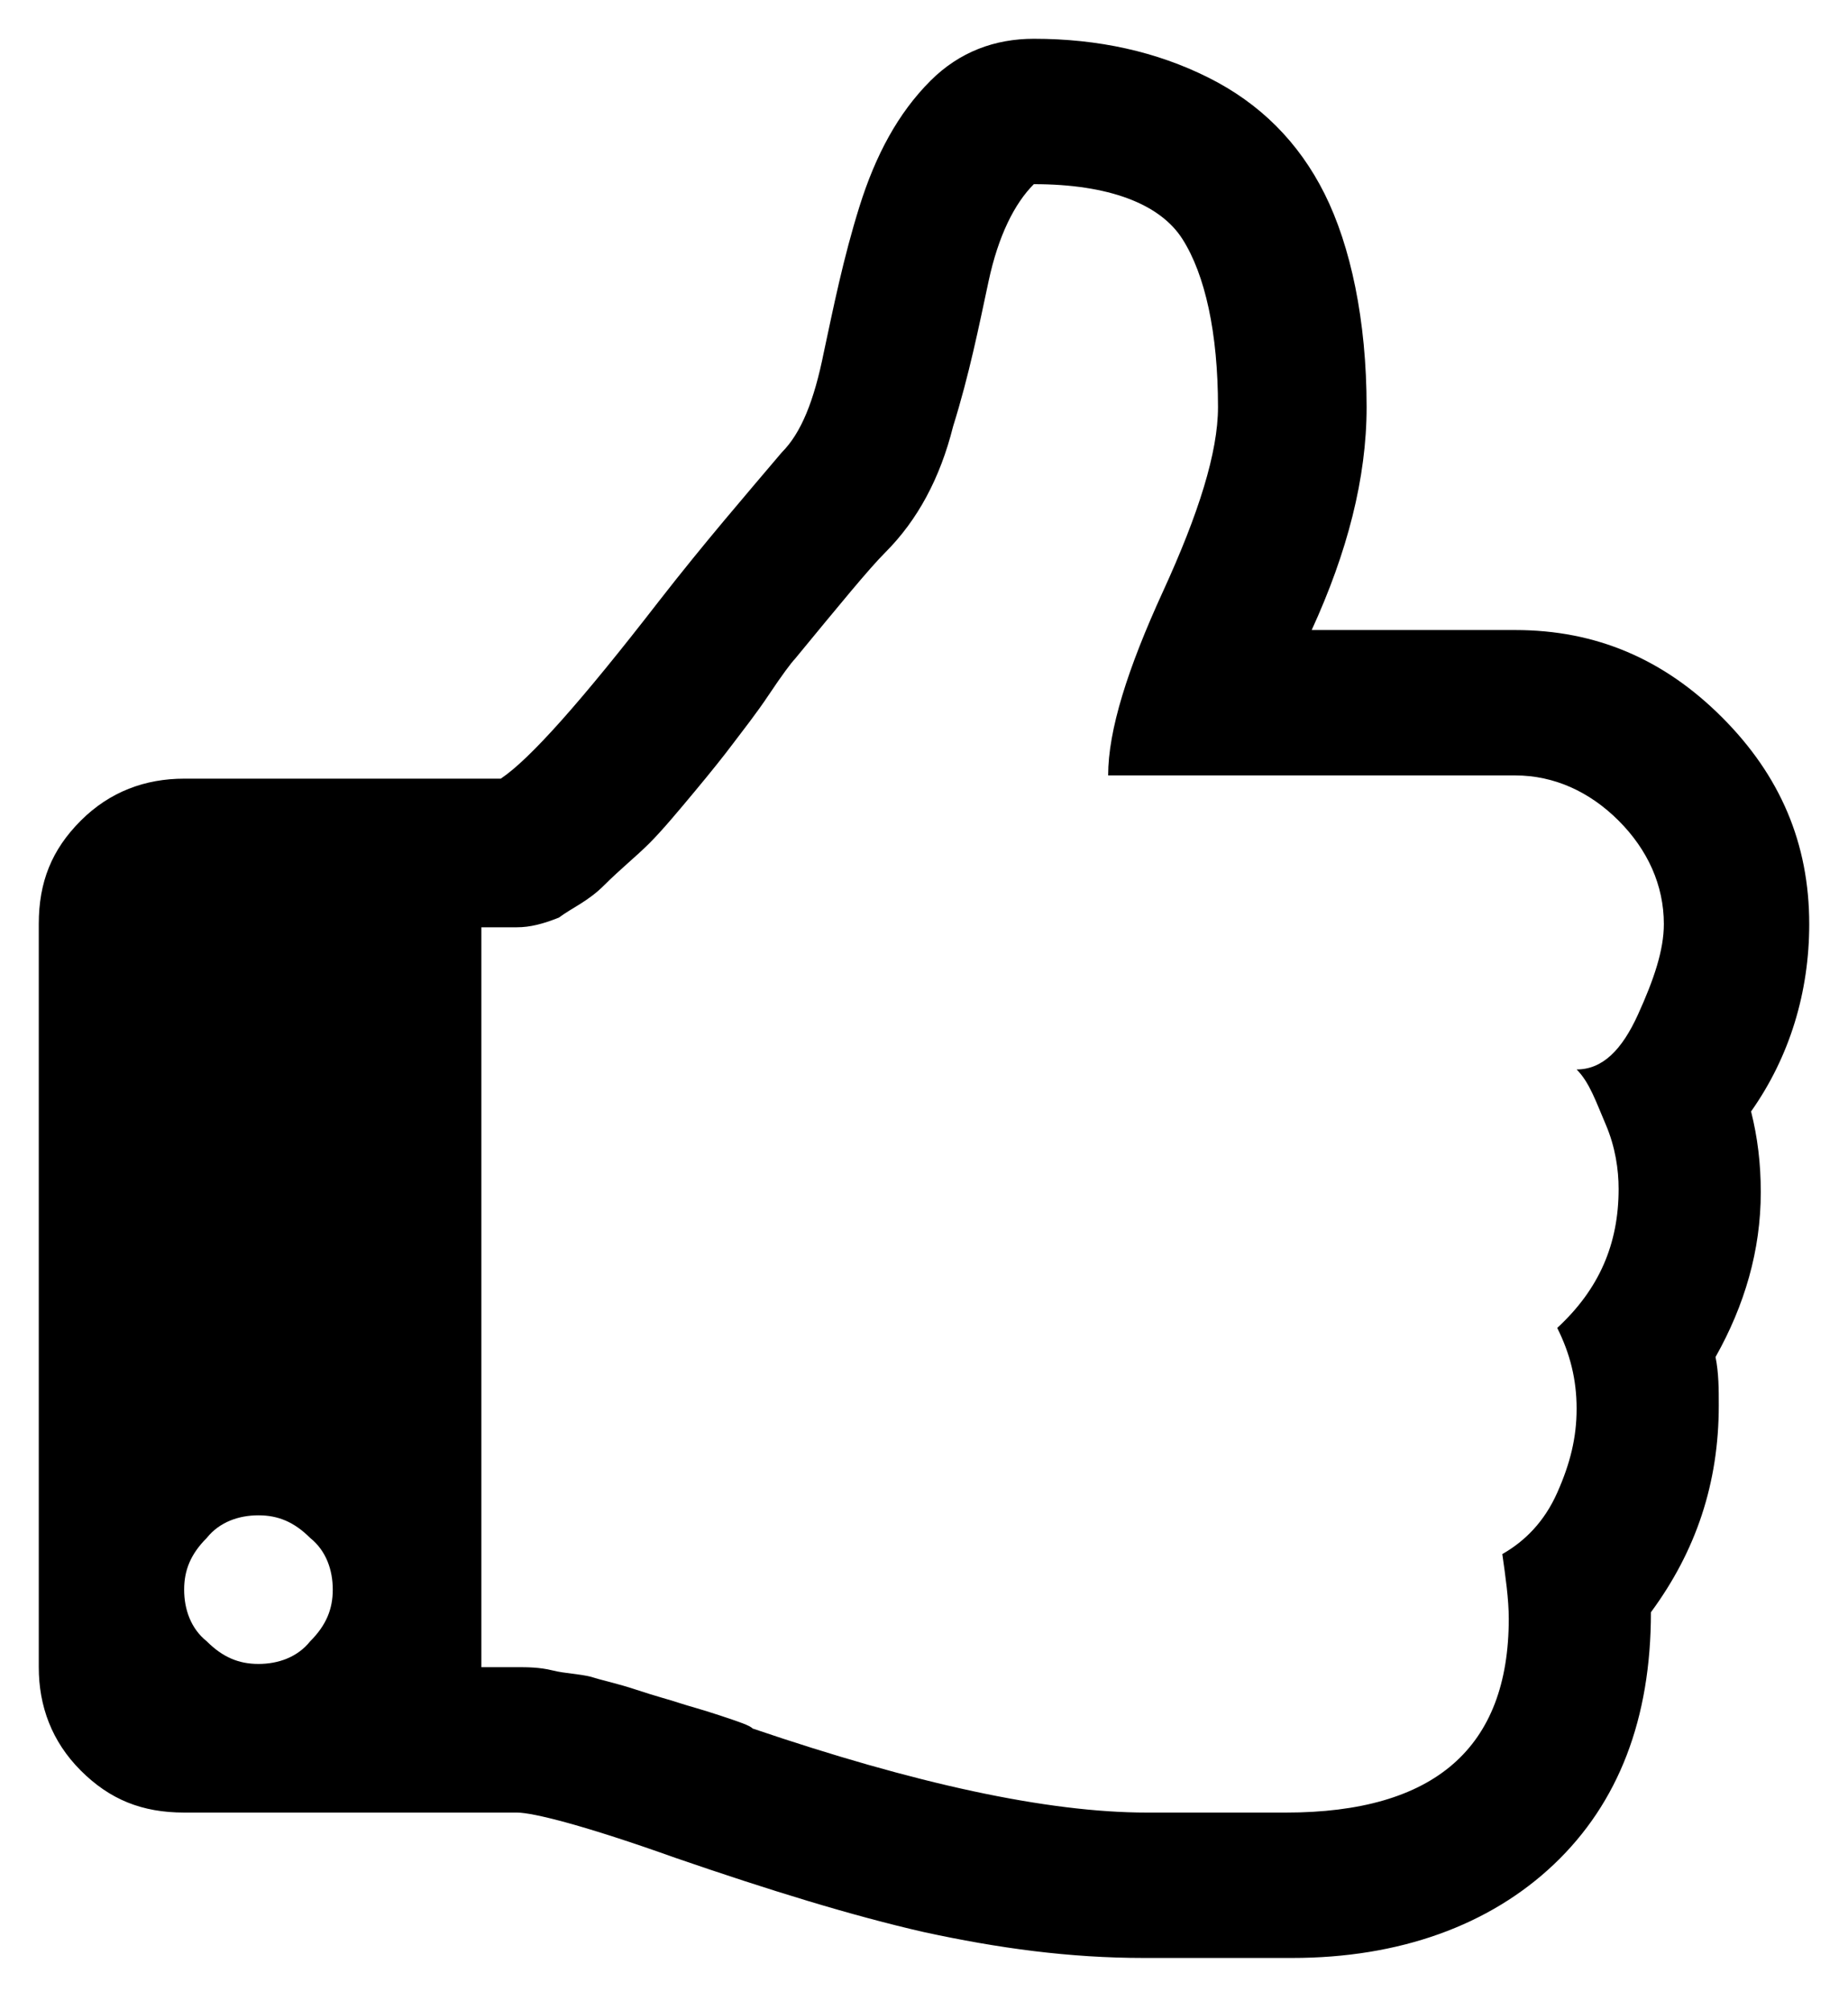 <svg id="thumbs_up" xmlns="http://www.w3.org/2000/svg" viewBox="0 0 57.2 62.2"><path d="M10.3 49.2c0-.6-.2-1.2-.7-1.6-.5-.5-1-.7-1.6-.7-.6 0-1.2.2-1.6.7-.5.5-.7 1-.7 1.6s.2 1.2.7 1.6c.5.5 1 .7 1.6.7.6 0 1.2-.2 1.6-.7.5-.5.7-1 .7-1.6zm41.2-20.6c0-1.2-.5-2.3-1.4-3.2-.9-.9-2-1.4-3.2-1.4H34.3c0-1.4.6-3.3 1.7-5.7s1.7-4.3 1.7-5.7c0-2.3-.4-4.1-1.1-5.2S34.3 5.7 32 5.7c-.6.6-1.1 1.6-1.4 3-.3 1.4-.6 2.9-1.1 4.5-.4 1.6-1.1 2.9-2.1 3.9-.5.5-1.4 1.6-2.8 3.3-.1.1-.4.5-.8 1.1s-.8 1.1-1.1 1.5c-.3.4-.7.9-1.2 1.5s-1 1.2-1.4 1.6-.9.8-1.4 1.3-1 .7-1.4 1c-.5.2-.9.3-1.3.3h-1.1v22.9H16c.3 0 .7 0 1.1.1.4.1.8.1 1.2.2.3.1.8.2 1.4.4s1 .3 1.3.4c.3.1.7.2 1.3.4.6.2.9.3 1 .4 5 1.7 9.1 2.6 12.2 2.6h4.3c4.6 0 6.9-2 6.9-6 0-.6-.1-1.3-.2-2 .7-.4 1.3-1 1.7-1.9.4-.9.6-1.7.6-2.6 0-.9-.2-1.7-.6-2.5 1.3-1.2 1.9-2.6 1.9-4.3 0-.6-.1-1.3-.4-2s-.5-1.3-.9-1.7c.8 0 1.4-.6 1.9-1.7s.8-2 .8-2.8zm4.5 0c0 2.1-.6 4.1-1.8 5.8.2.8.3 1.6.3 2.5 0 1.8-.5 3.5-1.4 5.1.1.5.1 1 .1 1.5 0 2.4-.7 4.5-2.1 6.4 0 3.3-1 5.9-3 7.8-2 1.9-4.8 2.9-8.1 2.9h-4.6c-2.3 0-4.5-.3-6.8-.8-2.2-.5-4.8-1.3-7.7-2.3-2.8-1-4.4-1.4-4.9-1.4H5.7c-1.3 0-2.3-.4-3.2-1.3s-1.3-2-1.3-3.2v-23c0-1.3.4-2.3 1.3-3.2s2-1.3 3.2-1.3h9.8c.9-.6 2.5-2.4 4.9-5.5 1.4-1.8 2.7-3.3 3.8-4.6.6-.6 1-1.6 1.3-3.1.3-1.4.6-2.9 1.1-4.5.5-1.6 1.2-2.9 2.2-3.9.9-.9 2-1.3 3.2-1.3 2 0 3.8.4 5.4 1.2s2.8 2 3.6 3.6c.8 1.6 1.3 3.9 1.3 6.6 0 2.2-.6 4.5-1.7 6.9h6.3c2.5 0 4.6.9 6.4 2.7 1.8 1.8 2.7 3.9 2.7 6.4z"/></svg>